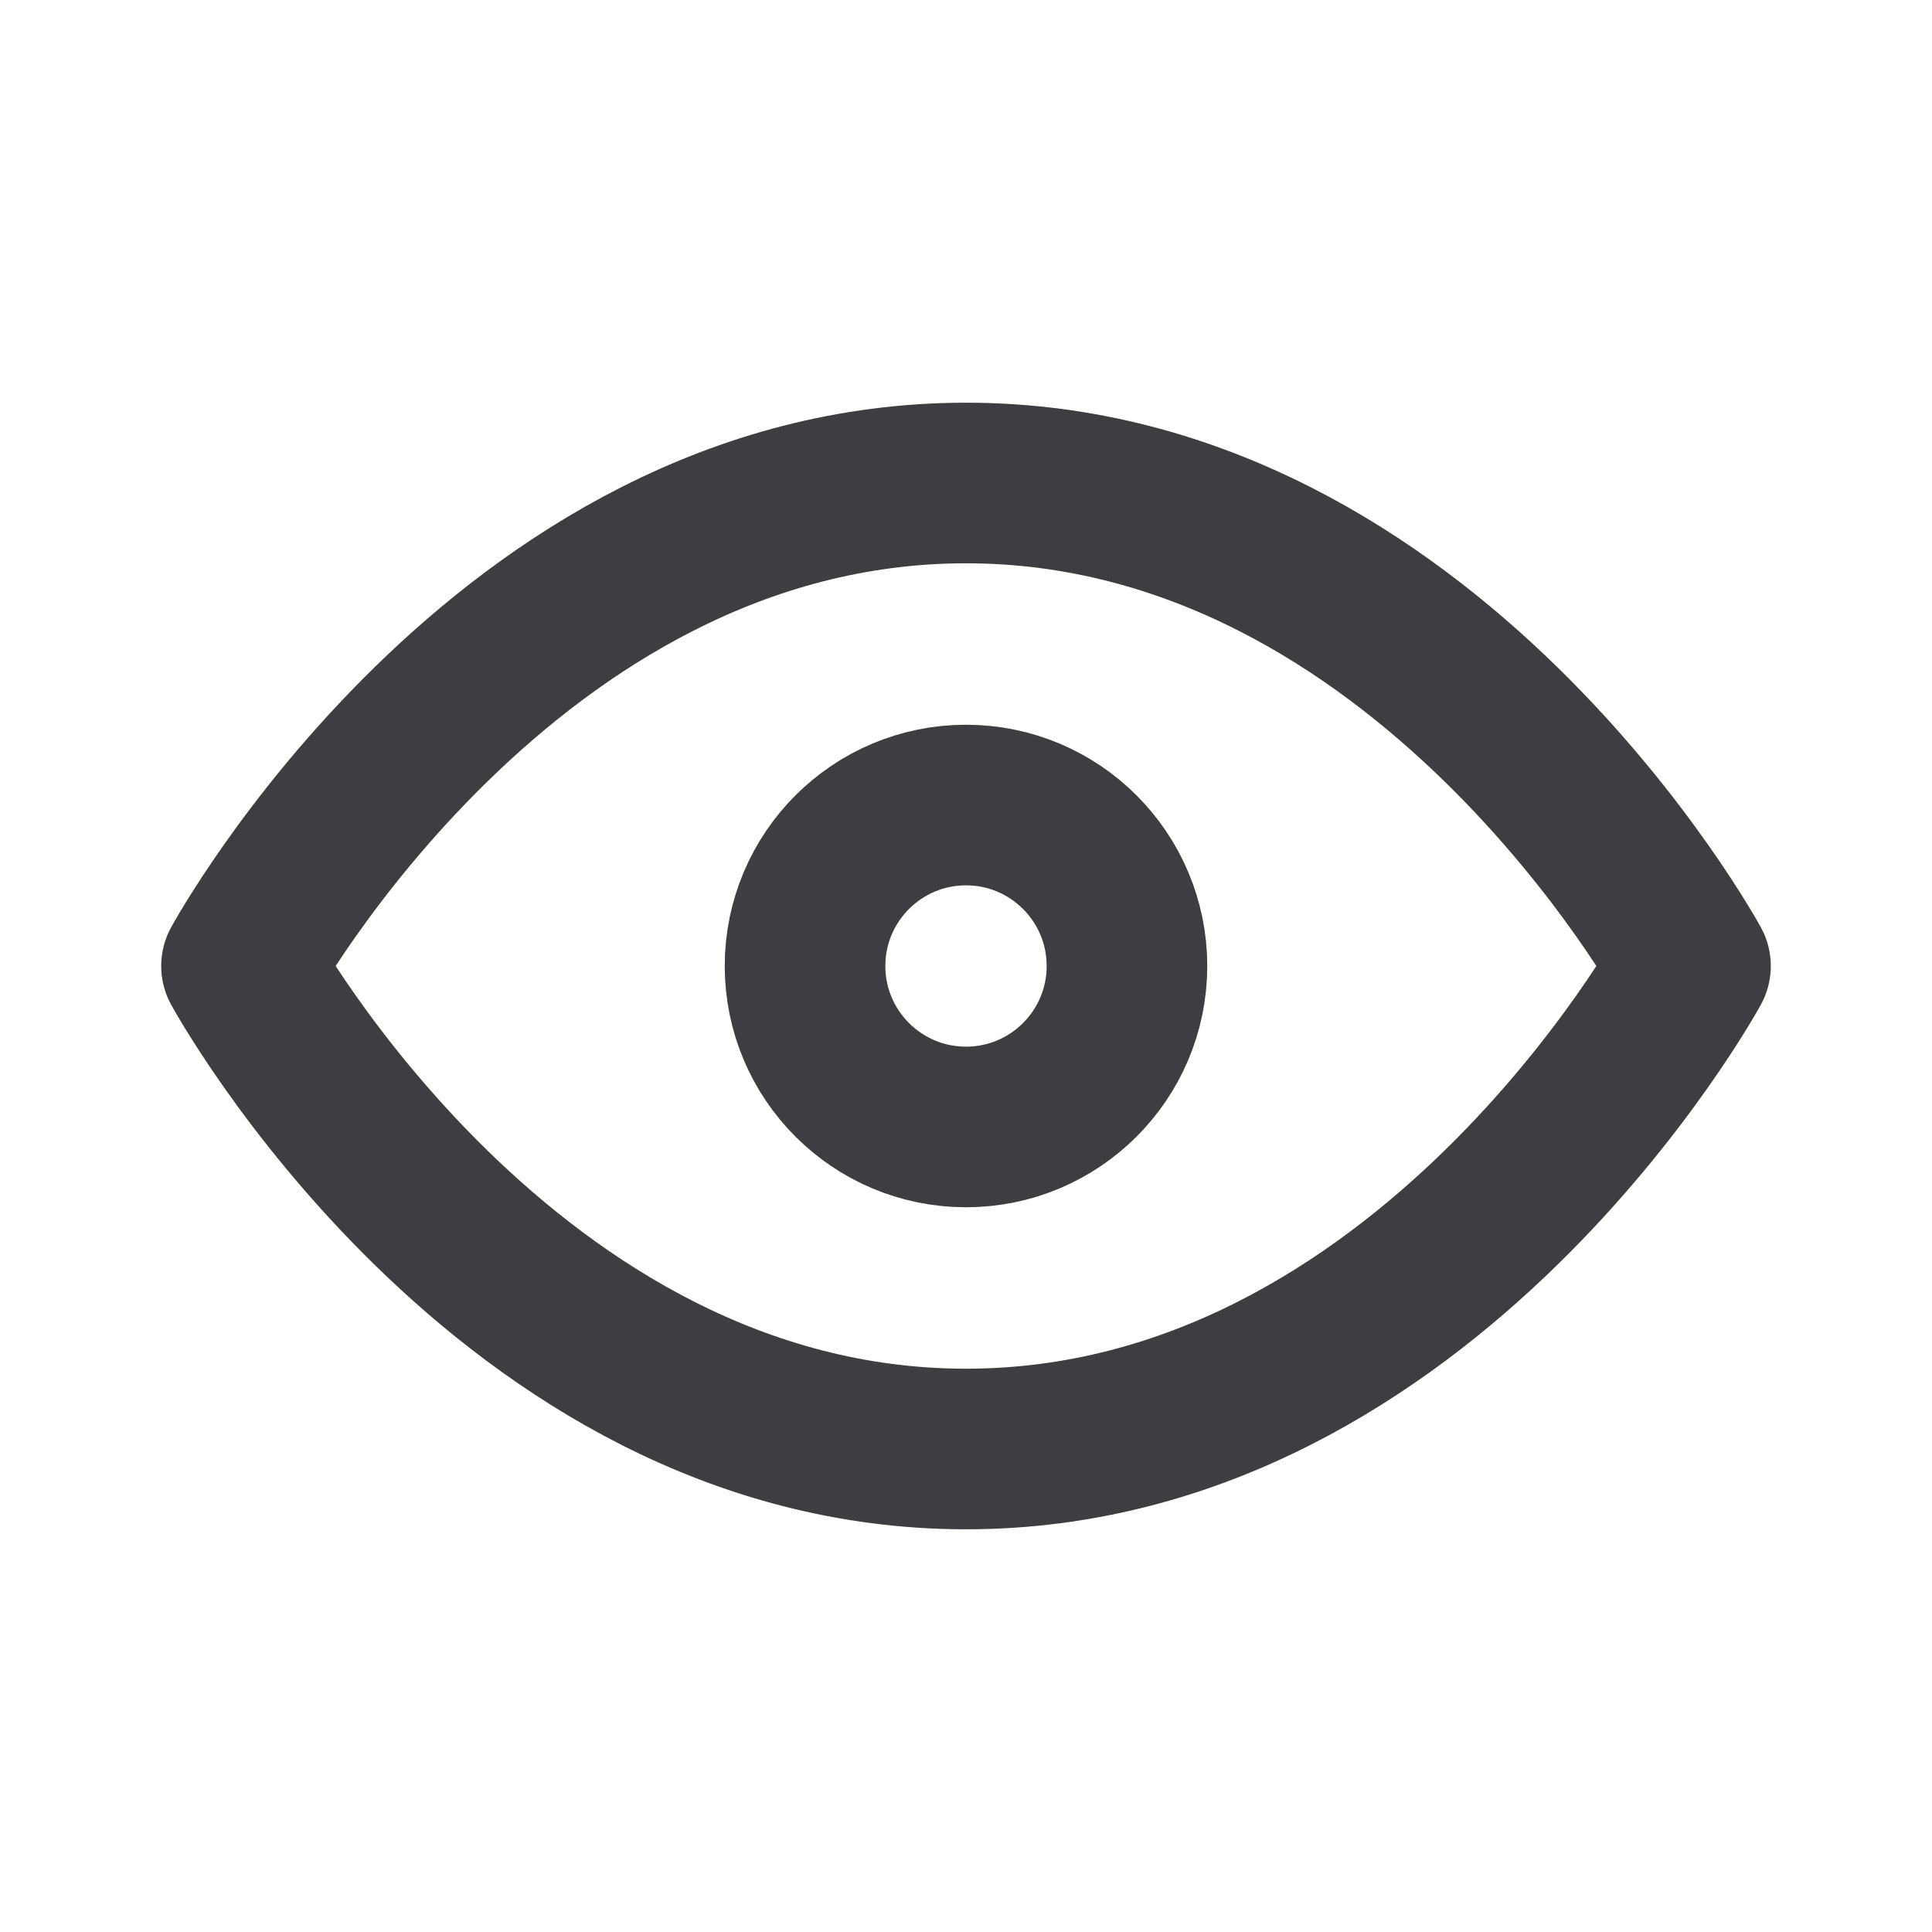<svg width="16" height="16" viewBox="0 0 16 16" fill="none" xmlns="http://www.w3.org/2000/svg">
<path d="M2 8C2 8 4.182 4 8 4C11.818 4 14 8 14 8C14 8 11.818 12 8 12C4.182 12 2 8 2 8Z" stroke="#3D3D42" stroke-width="1.33" stroke-linecap="round" stroke-linejoin="round"/>
<path d="M8 9.333C8.736 9.333 9.333 8.736 9.333 8C9.333 7.264 8.736 6.667 8 6.667C7.264 6.667 6.667 7.264 6.667 8C6.667 8.736 7.264 9.333 8 9.333Z" stroke="#3D3D42" stroke-width="1.33" stroke-linecap="round" stroke-linejoin="round"/>
</svg>
